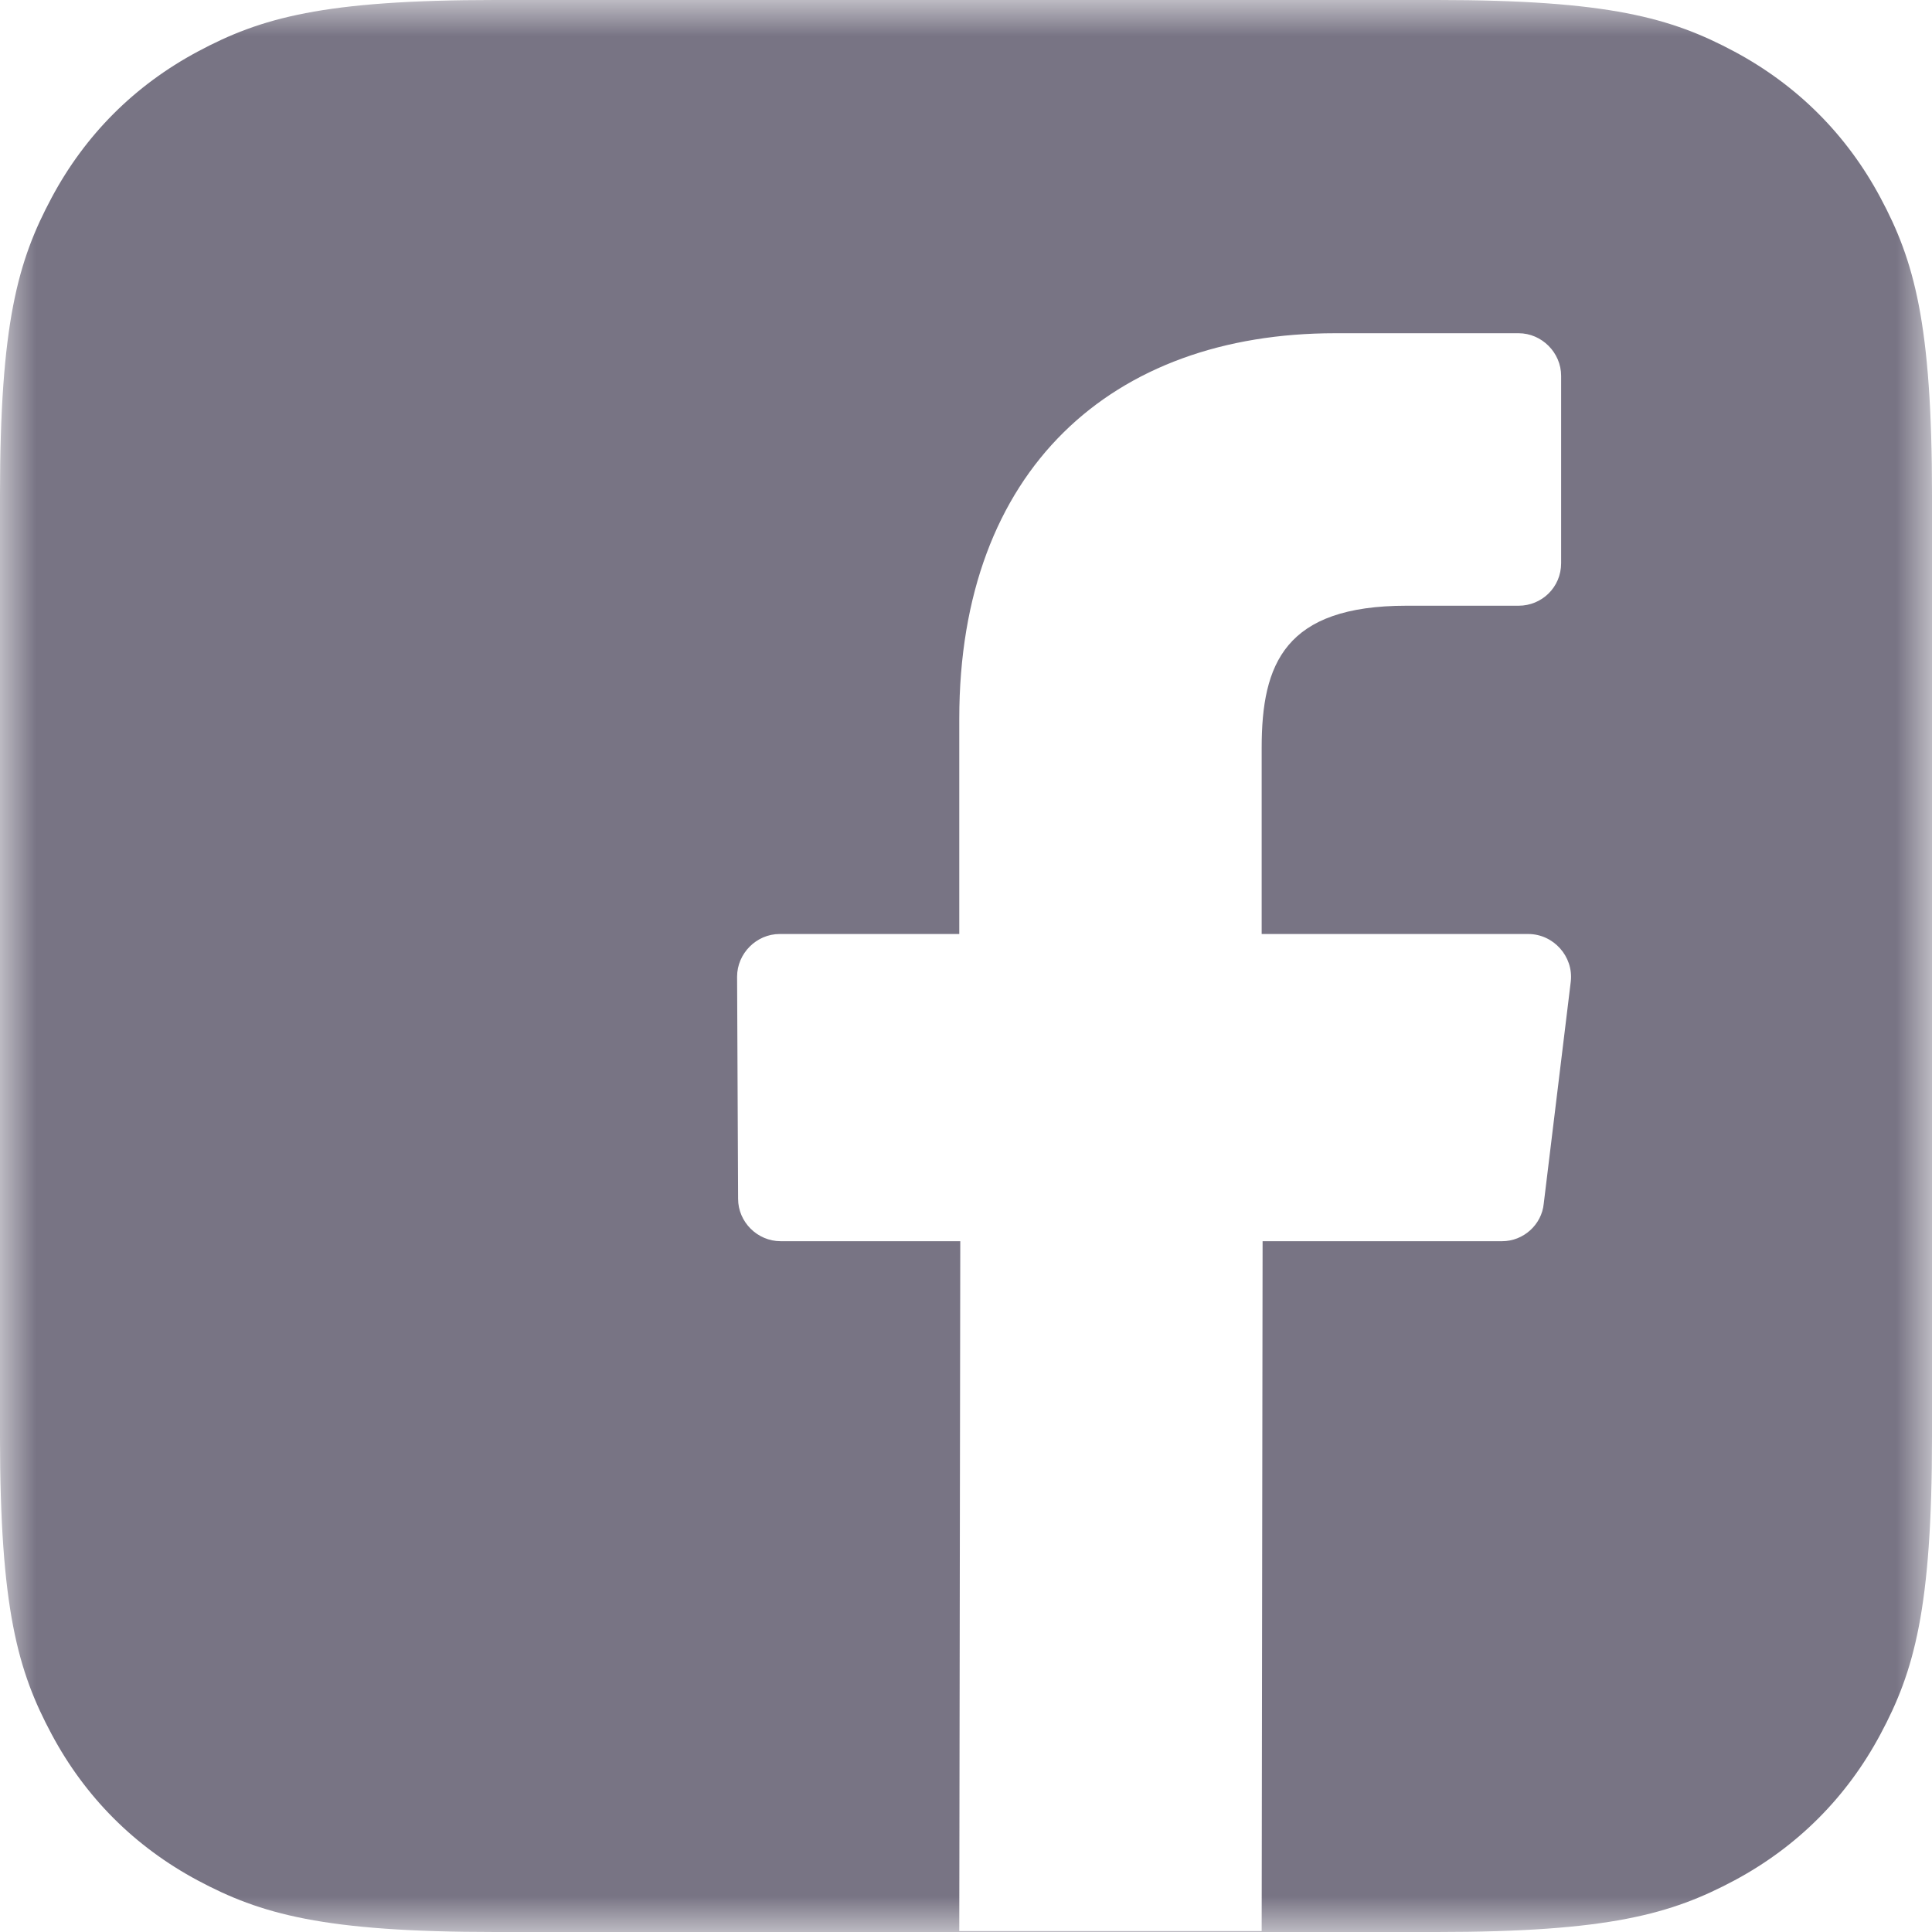 <svg width="27" height="27" viewBox="0 0 27 27" fill="none" xmlns="http://www.w3.org/2000/svg">
<mask id="mask0" mask-type="alpha" maskUnits="userSpaceOnUse" x="0" y="0" width="27" height="27">
<path fill-rule="evenodd" clip-rule="evenodd" d="M0 0H27V27H0V0Z" fill="white"/>
</mask>
<g mask="url(#mask0)">
<path fill-rule="evenodd" clip-rule="evenodd" d="M17.632 26.987L17.645 17.346H20.993C21.29 17.346 21.546 17.115 21.574 16.821L21.952 13.716C21.991 13.365 21.709 13.053 21.358 13.053H17.632V10.449C17.632 9.275 17.956 8.465 19.657 8.465H21.223C21.546 8.465 21.817 8.208 21.817 7.871V5.252C21.817 4.928 21.546 4.657 21.223 4.657H18.658C15.539 4.657 13.406 6.561 13.406 10.044V13.053H10.895C10.571 13.053 10.301 13.325 10.301 13.649L10.315 16.754C10.315 17.078 10.585 17.346 10.909 17.346H13.42L13.406 26.987H17.632ZM6.922 0H20.078C22.485 0 23.358 0.25 24.239 0.721C25.118 1.192 25.809 1.882 26.279 2.762C26.75 3.642 27 4.514 27 6.922V20.077C27 22.485 26.75 23.358 26.279 24.237C25.809 25.117 25.118 25.808 24.239 26.279C23.358 26.749 22.485 27 20.078 27H6.922C4.515 27 3.643 26.749 2.763 26.279C1.883 25.808 1.192 25.117 0.722 24.237C0.251 23.358 -0 22.485 -0 20.077V6.922C-0 4.514 0.251 3.642 0.722 2.762C1.192 1.882 1.883 1.192 2.763 0.721C3.643 0.25 4.515 0 6.922 0Z" fill="#787484"/>
</g>
</svg>

